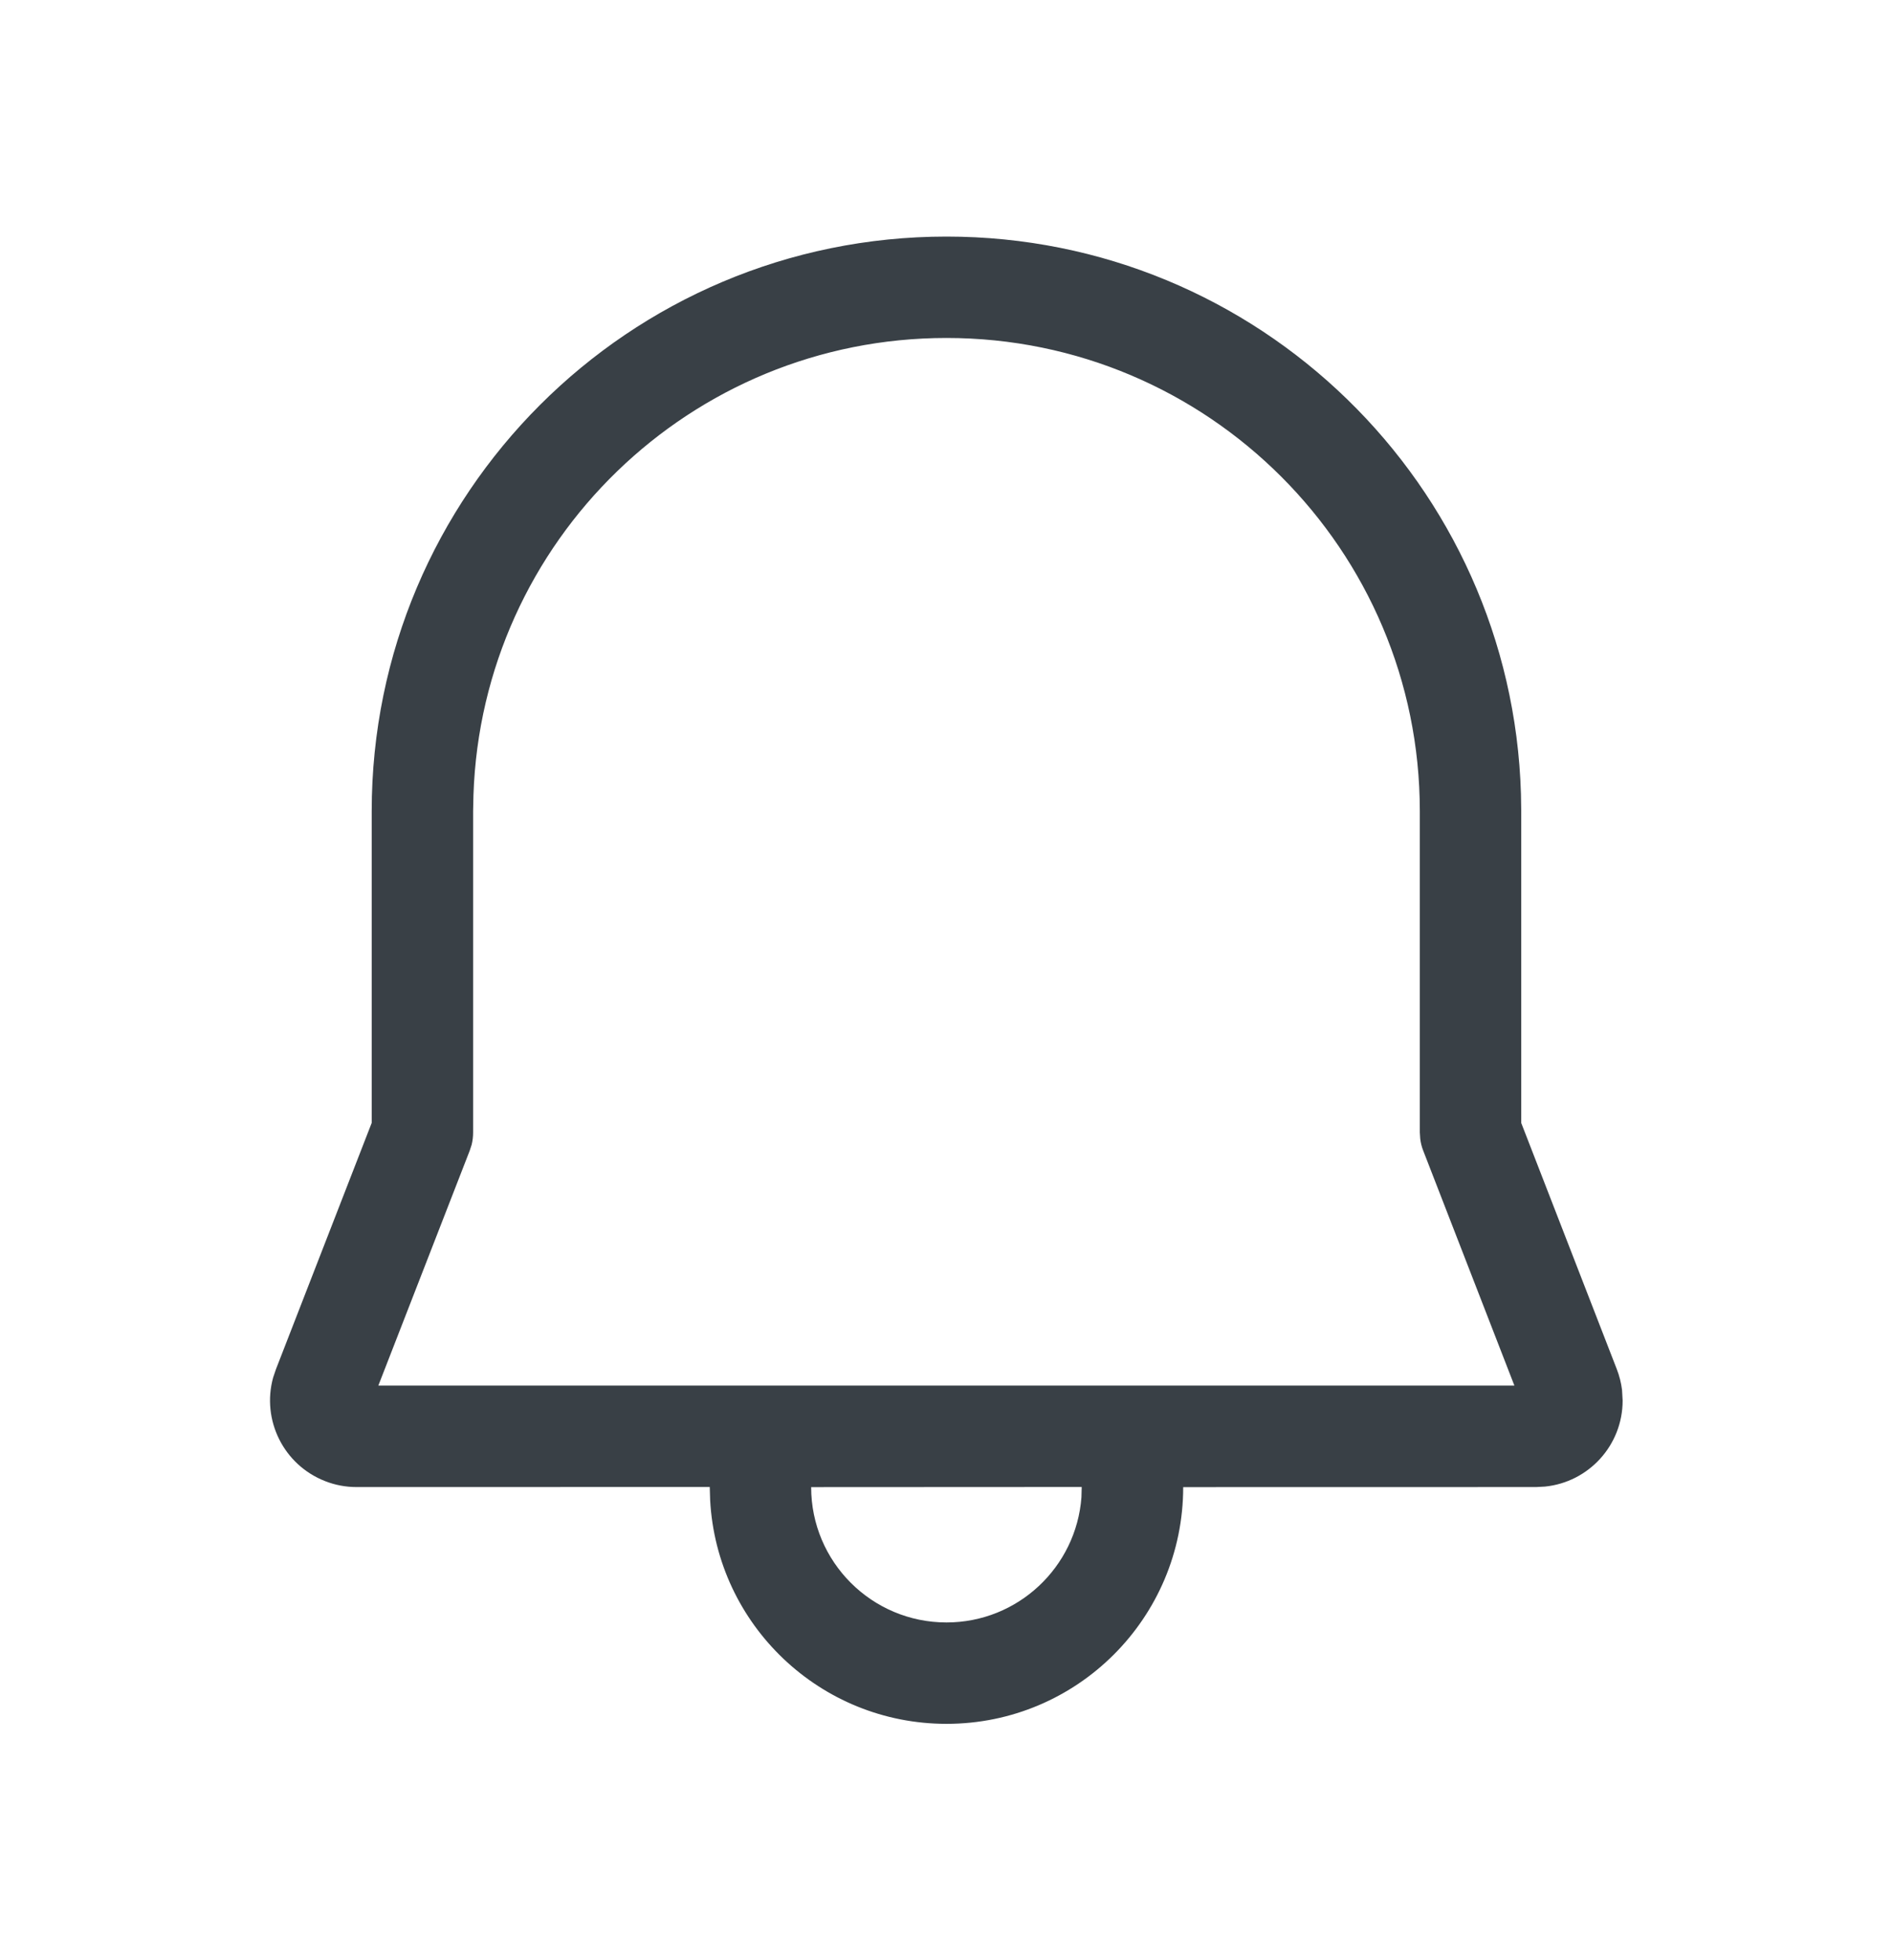 <svg width="28" height="29" viewBox="0 0 28 29" fill="none" xmlns="http://www.w3.org/2000/svg">
<path d="M14 3.5C18.609 3.5 22.362 7.169 22.497 11.746L22.501 12.001L22.501 16.613L23.915 20.257C23.953 20.355 23.979 20.458 23.992 20.562L24.001 20.72C24.001 21.383 23.498 21.928 22.852 21.993L22.721 22L17.501 22.001C17.501 23.935 15.934 25.503 14 25.503C12.13 25.503 10.603 24.038 10.504 22.193L10.498 21.999L5.274 22C5.116 22 4.958 21.971 4.811 21.913C4.193 21.673 3.867 21.006 4.04 20.38L4.082 20.256L5.498 16.612L5.498 12.001C5.498 7.306 9.305 3.5 14 3.5ZM15.996 22.15L16 21.999L11.998 22.001C11.998 23.106 12.894 24.003 14 24.003C15.055 24.003 15.919 23.186 15.996 22.15ZM14 5C10.214 5 7.129 8.005 7.003 11.761L6.998 12.001V16.753C6.998 16.815 6.991 16.877 6.976 16.937L6.947 17.025L5.596 20.499H22.4L21.052 17.025C21.029 16.967 21.014 16.907 21.007 16.846L21.001 16.753V12.001C21.001 8.135 17.866 5 14 5Z" fill="#394046"/>
</svg>
